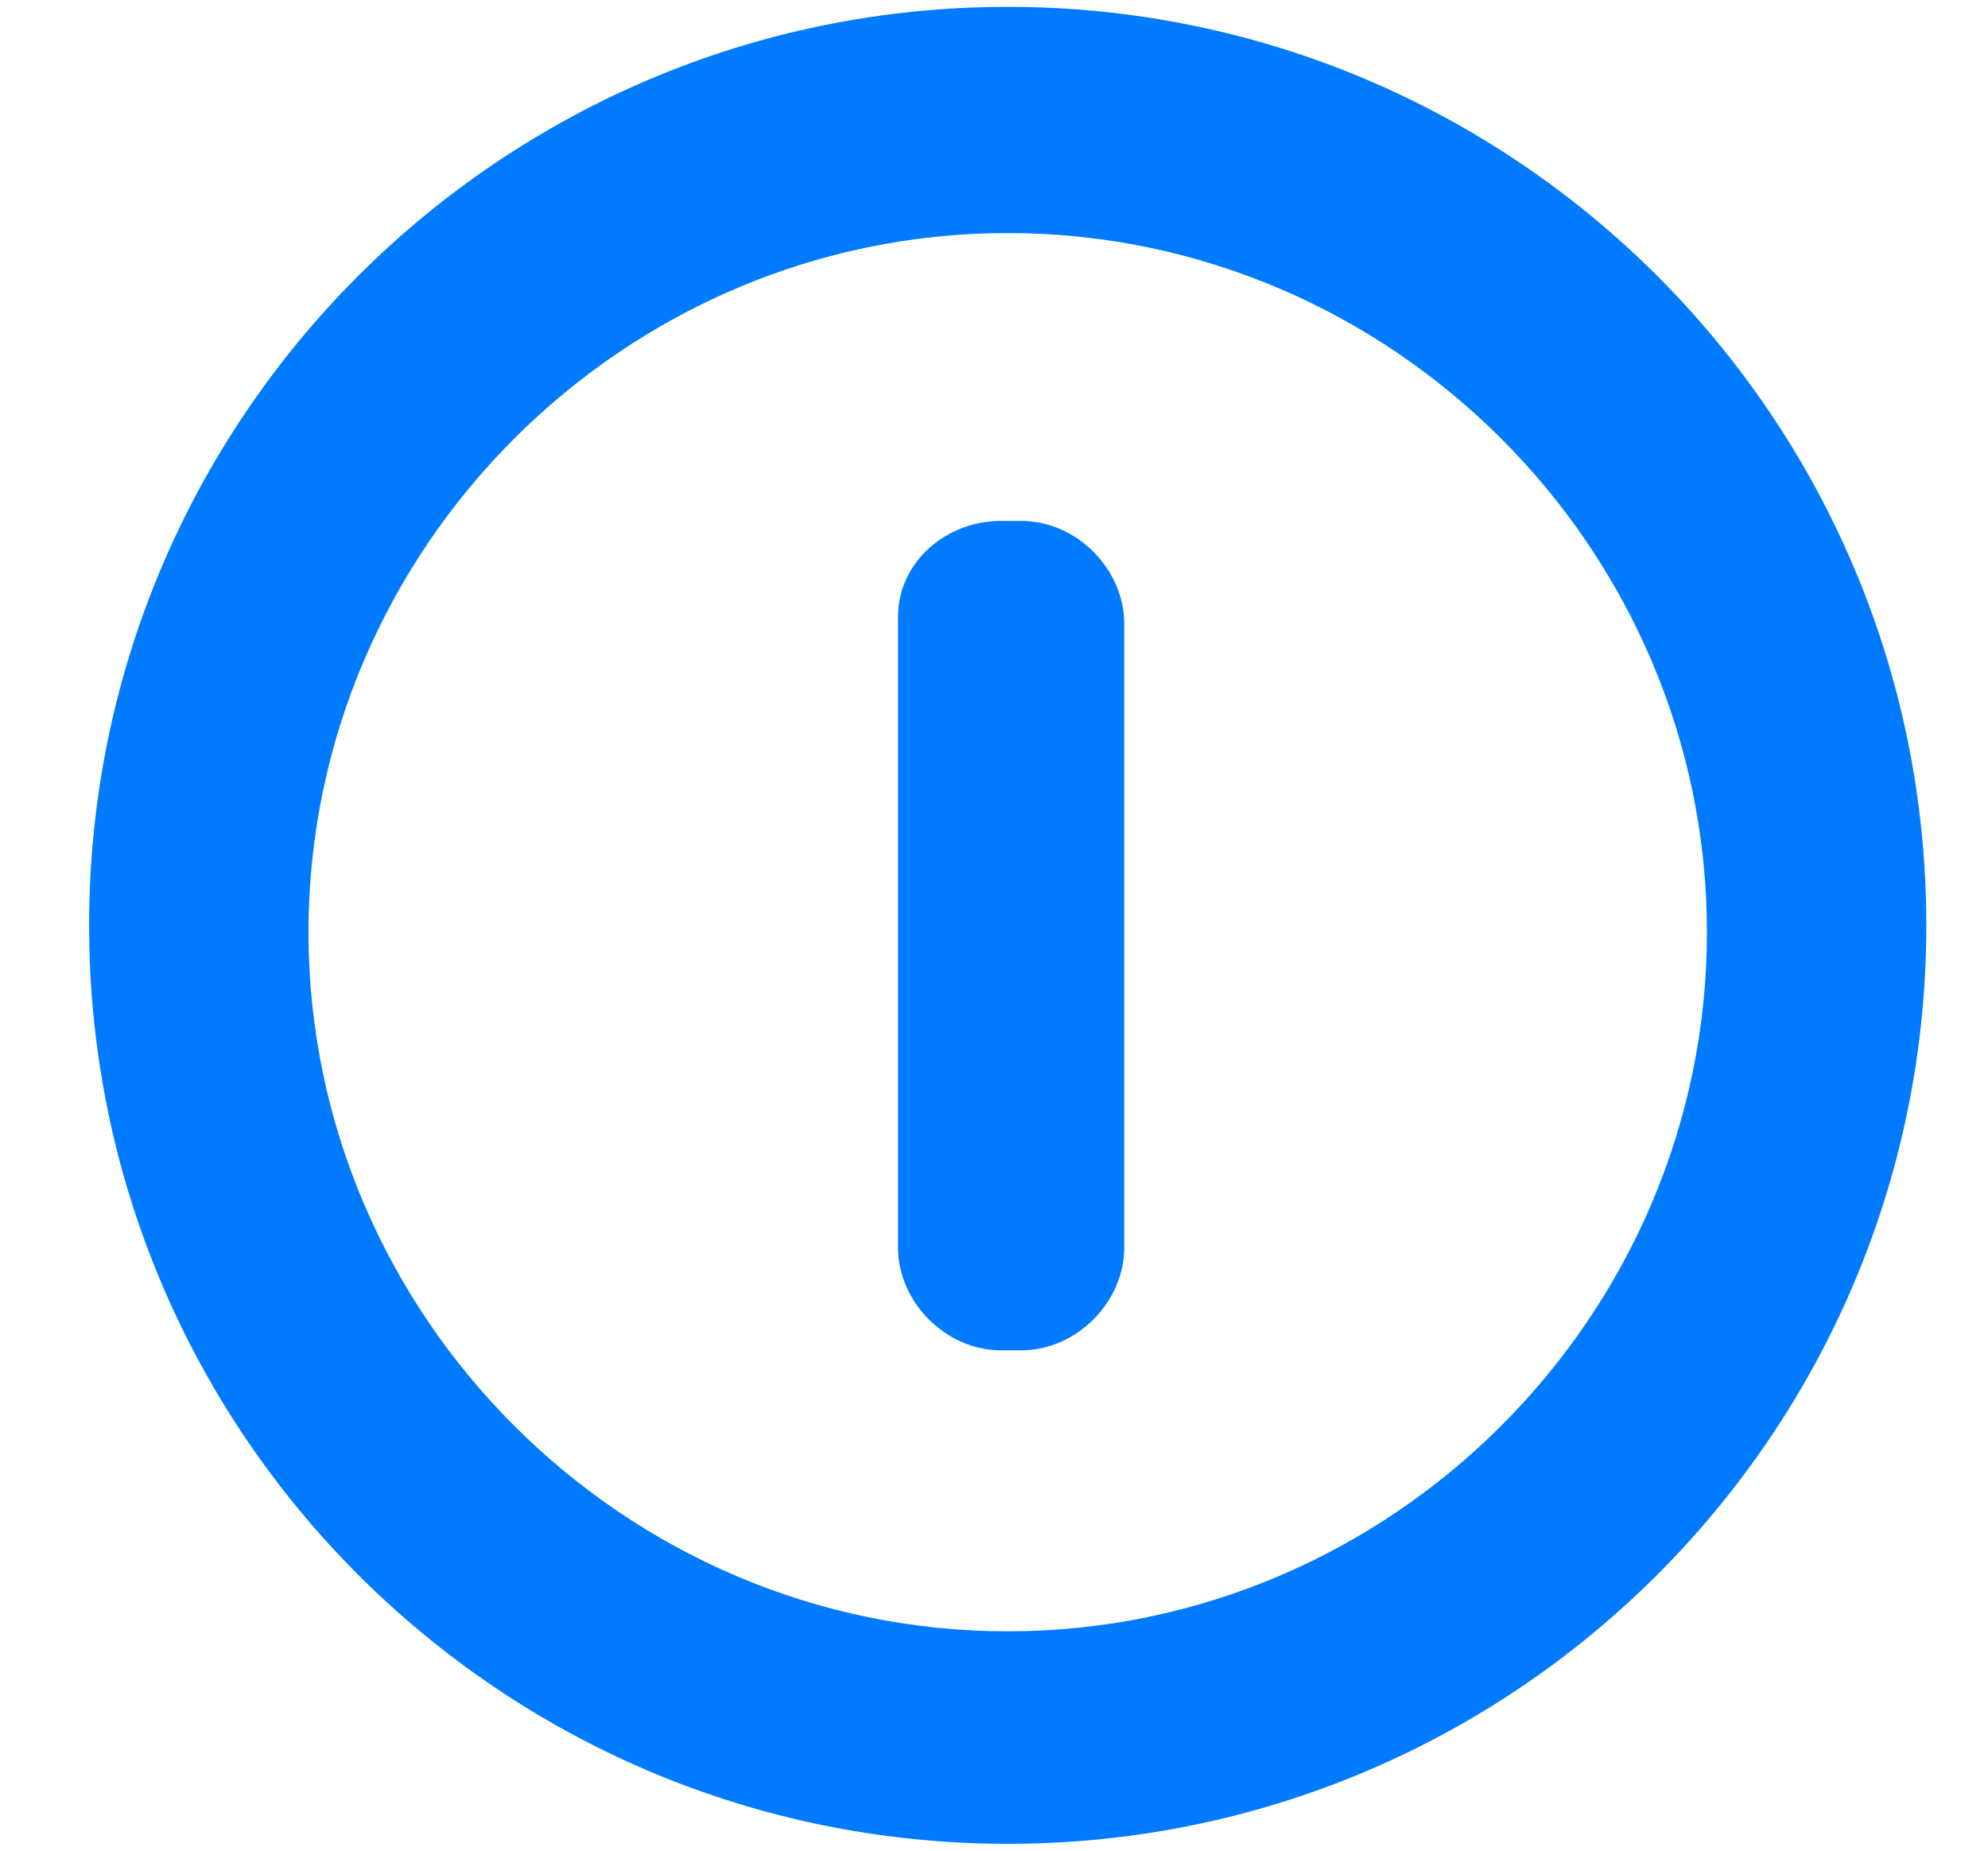 <svg version="1.1" id="Livello_1" xmlns="http://www.w3.org/2000/svg" xmlns:xlink="http://www.w3.org/1999/xlink" x="0px" y="0px"
	 viewBox="0 0 29 27" enable-background="new 0 0 29 27" xml:space="preserve">
<g>
	<g>
		<path fill="#007AFF" d="M14.7,26.9c-7.4,0-13.4-6-13.4-13.4s6-13.4,13.4-13.4s13.4,6,13.4,13.4S22.1,26.9,14.7,26.9z M14.7,3.4
			C9.1,3.4,4.5,8,4.5,13.6s4.6,10.2,10.2,10.2s10.2-4.6,10.2-10.2S20.3,3.4,14.7,3.4z"/>
	</g>
	<g>
		<path fill="#007AFF" d="M14.6,7.6h0.3c0.8,0,1.5,0.7,1.5,1.5v9.1c0,0.8-0.7,1.5-1.5,1.5h-0.3c-0.8,0-1.5-0.7-1.5-1.5V9
			C13.1,8.2,13.8,7.6,14.6,7.6z"/>
	</g>
</g>
</svg>
